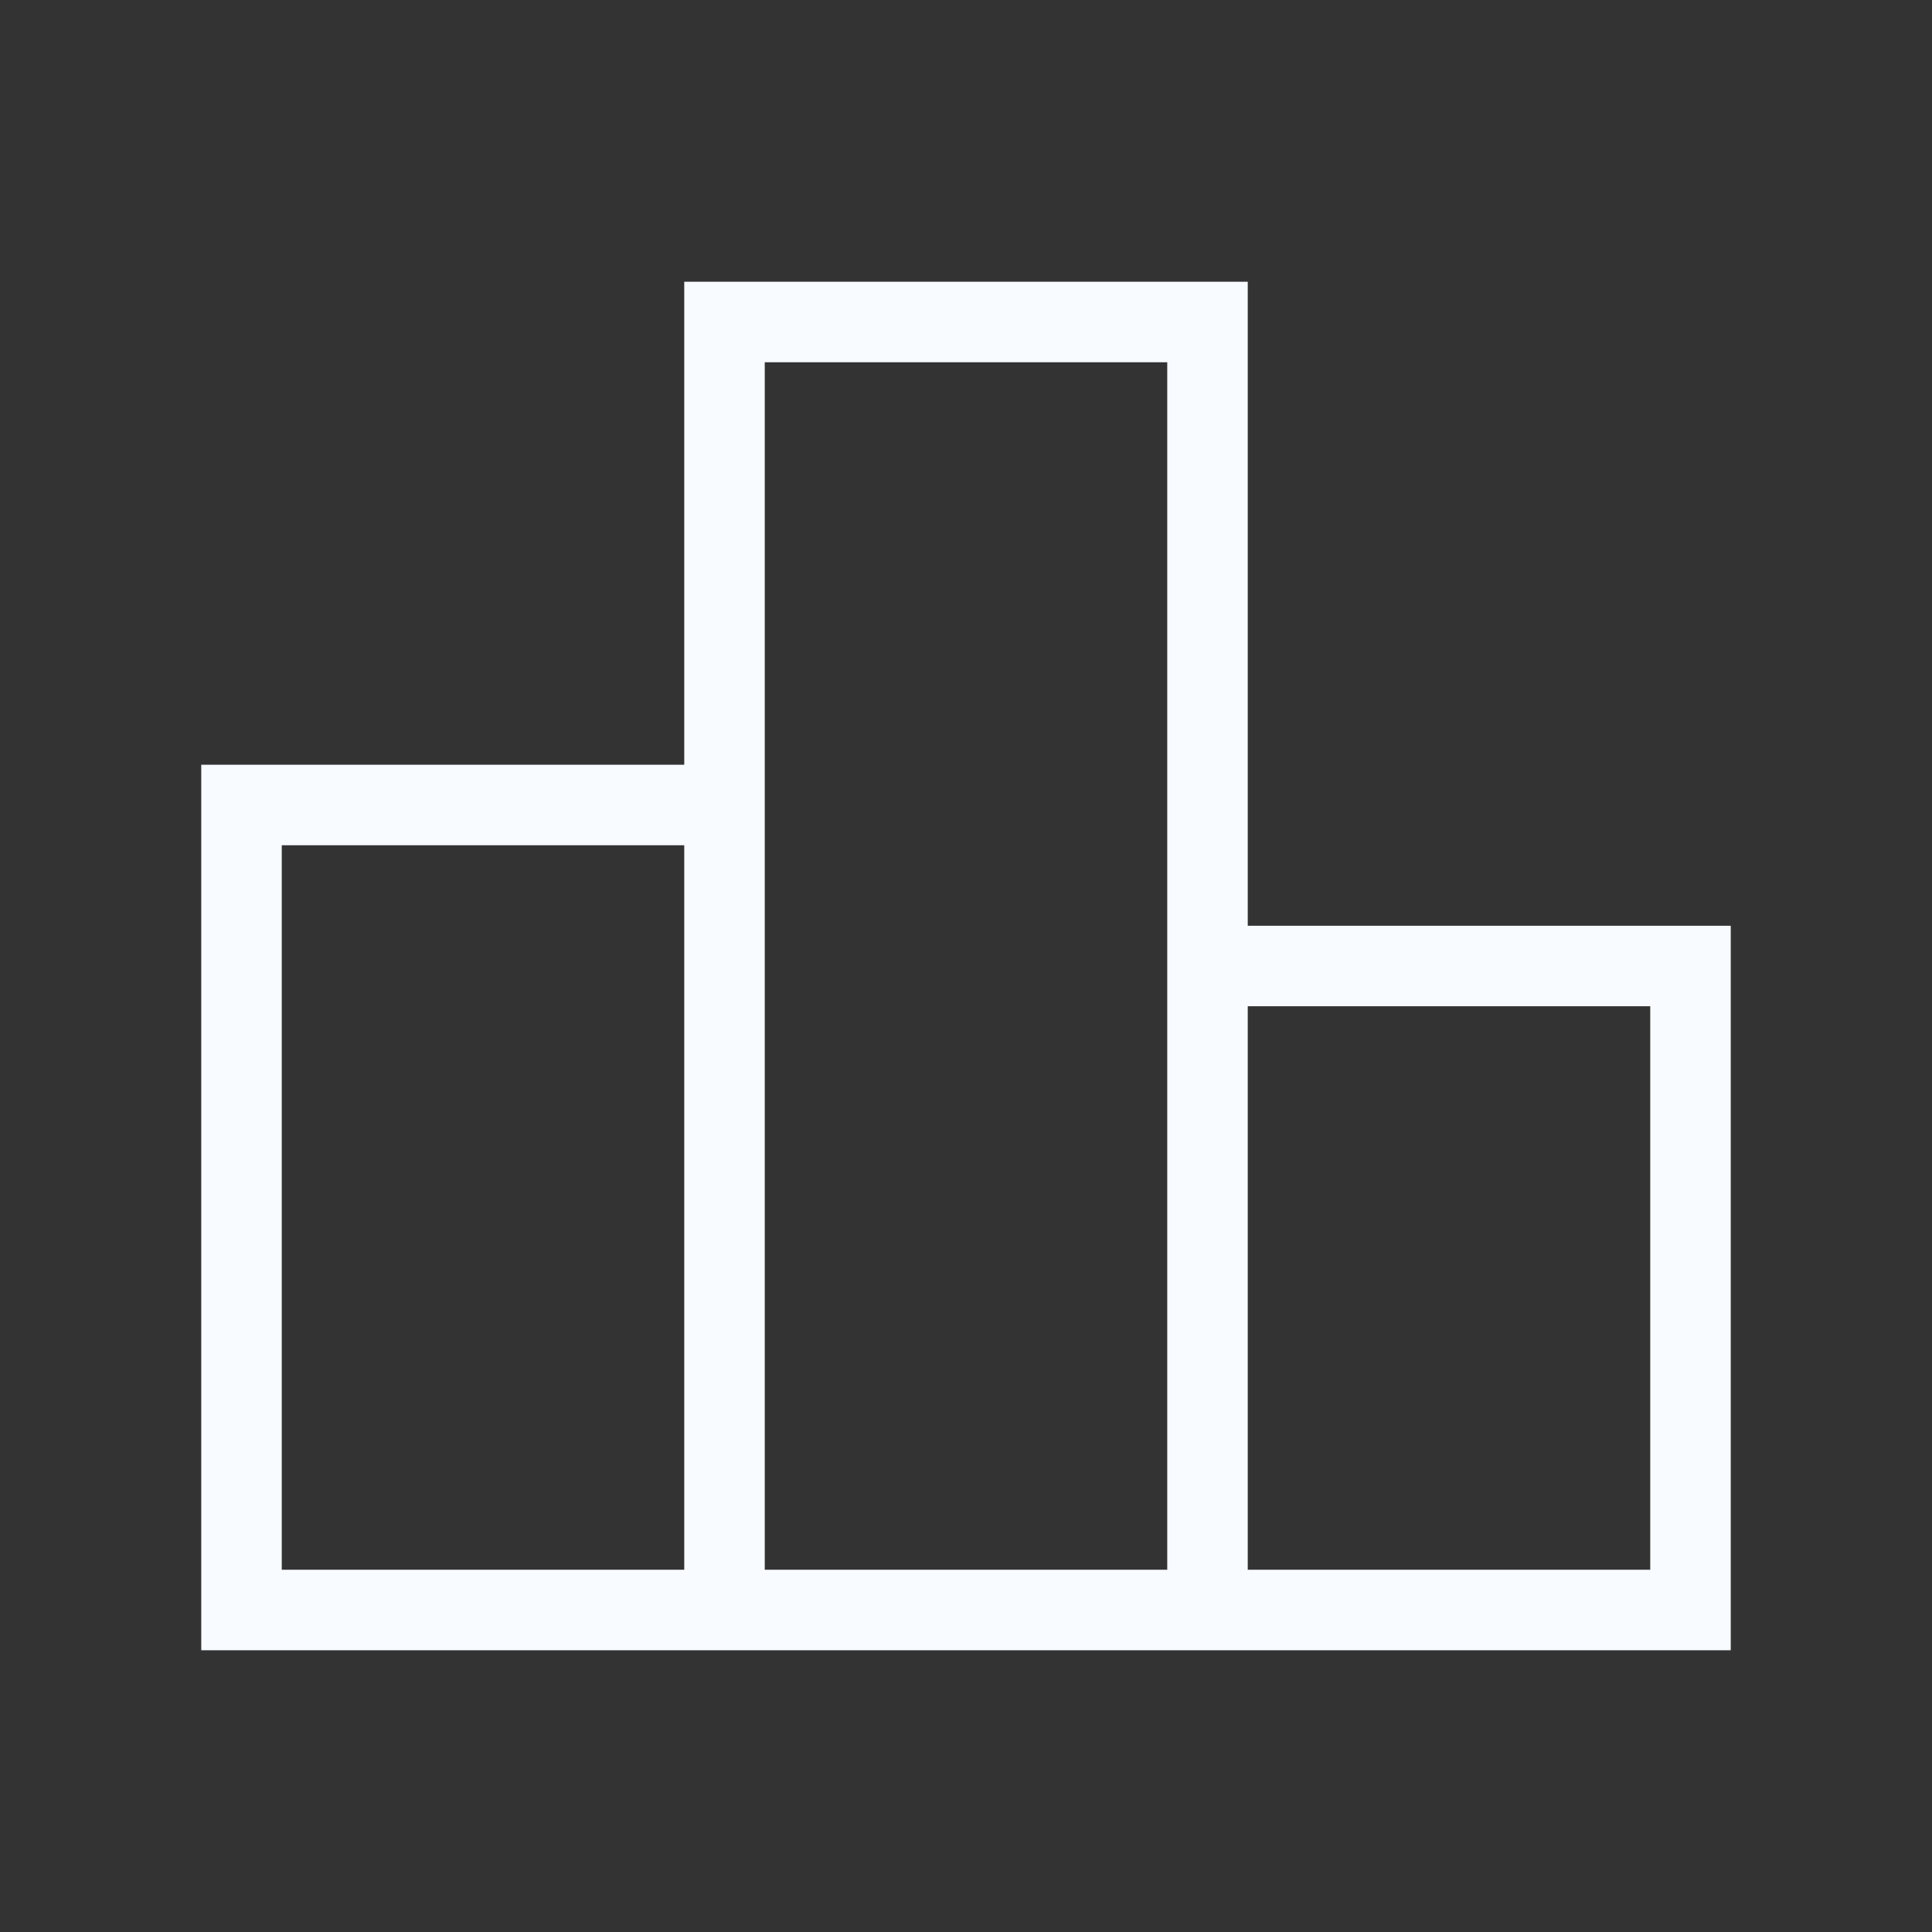 <svg width="24" height="24" viewBox="0 0 24 24" fill="none" xmlns="http://www.w3.org/2000/svg">
<rect x="0" y="0" width="24" height="24" fill="#333333" stroke="none"/>
<mask id="mask0_504_4157" style="mask-type:alpha" maskUnits="userSpaceOnUse" x="0" y="0" width="24" height="24">
<rect width="24" height="24" fill="#D9D9D9"/>
</mask>
<g mask="url(#mask0_504_4157)">
<path d="M3.5 19.5H8.5V10.5H3.5V19.5ZM9.5 19.5H14.5V4.5H9.5V19.5ZM15.5 19.5H20.5V12.5H15.5V19.5ZM2.5 20.5V9.5H8.5V3.5H15.5V11.5H21.5V20.5H2.5Z" fill="#F8FBFF"/>
</g>
</svg>
